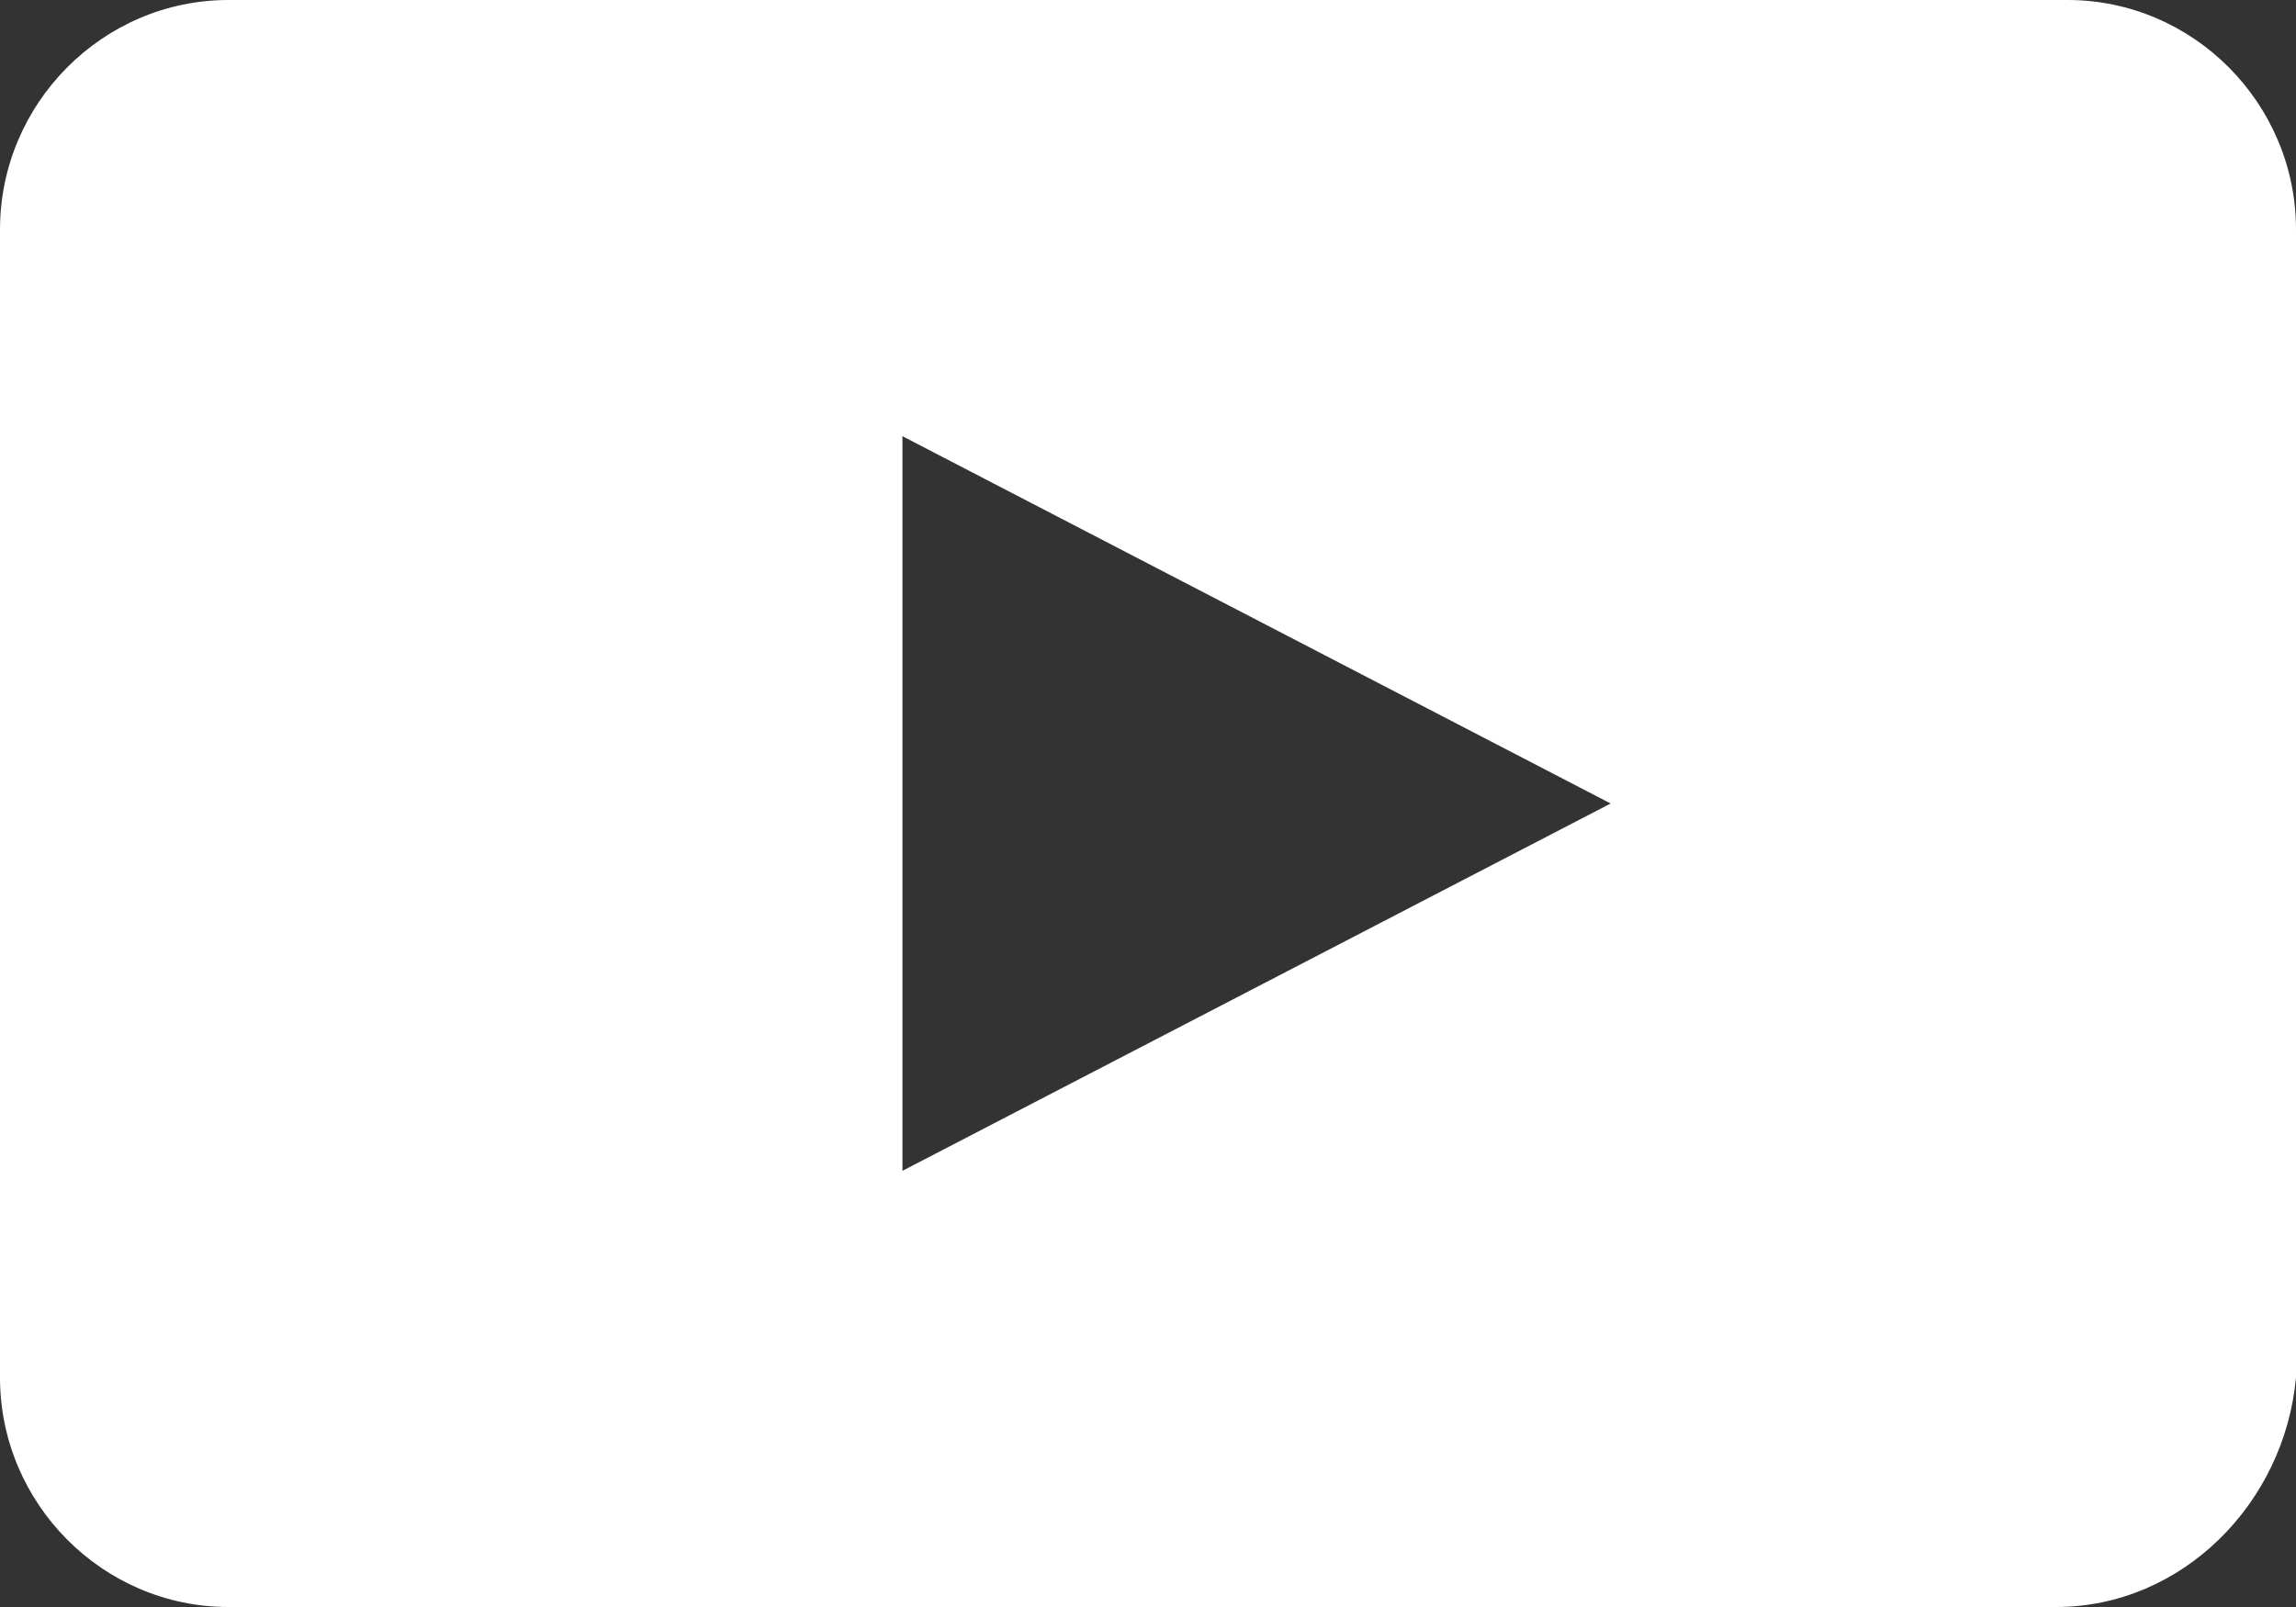 <?xml version="1.0" encoding="UTF-8" standalone="no"?><svg width="20px" height="14px" viewBox="0 0 20 14" version="1.1" xmlns="http://www.w3.org/2000/svg" xmlns:xlink="http://www.w3.org/1999/xlink" xmlns:sketch="http://www.bohemiancoding.com/sketch/ns"><rect x="0" y="0" width="20" height="14" fill="#333333" stroke="none"/>        <title>Shape</title>    <desc>Created with Sketch.</desc>    <defs></defs>    <g id="Page-1" stroke="none" stroke-width="1" fill="none" fill-rule="evenodd" sketch:type="MSPage">        <g id="icon_life" sketch:type="MSArtboardGroup" transform="translate(-194, -220)" fill="#FFFFFF">            <g id="play_20x14-copy" sketch:type="MSLayerGroup" transform="translate(194, 220)">                <path d="M17.91,14 L1.99,14 C0.896,14 0,13.1 0,12 L0,2 C0,0.9 0.896,0 1.99,0 L18.01,0 C19.104,0 20,0.9 20,2 L20,12 C19.9,13.1 19.005,14 17.91,14 Z M7.861,10.2 L14.03,7 L7.861,3.8 L7.861,10.2 Z" id="Shape" sketch:type="MSShapeGroup"></path>            </g>        </g>    </g></svg>